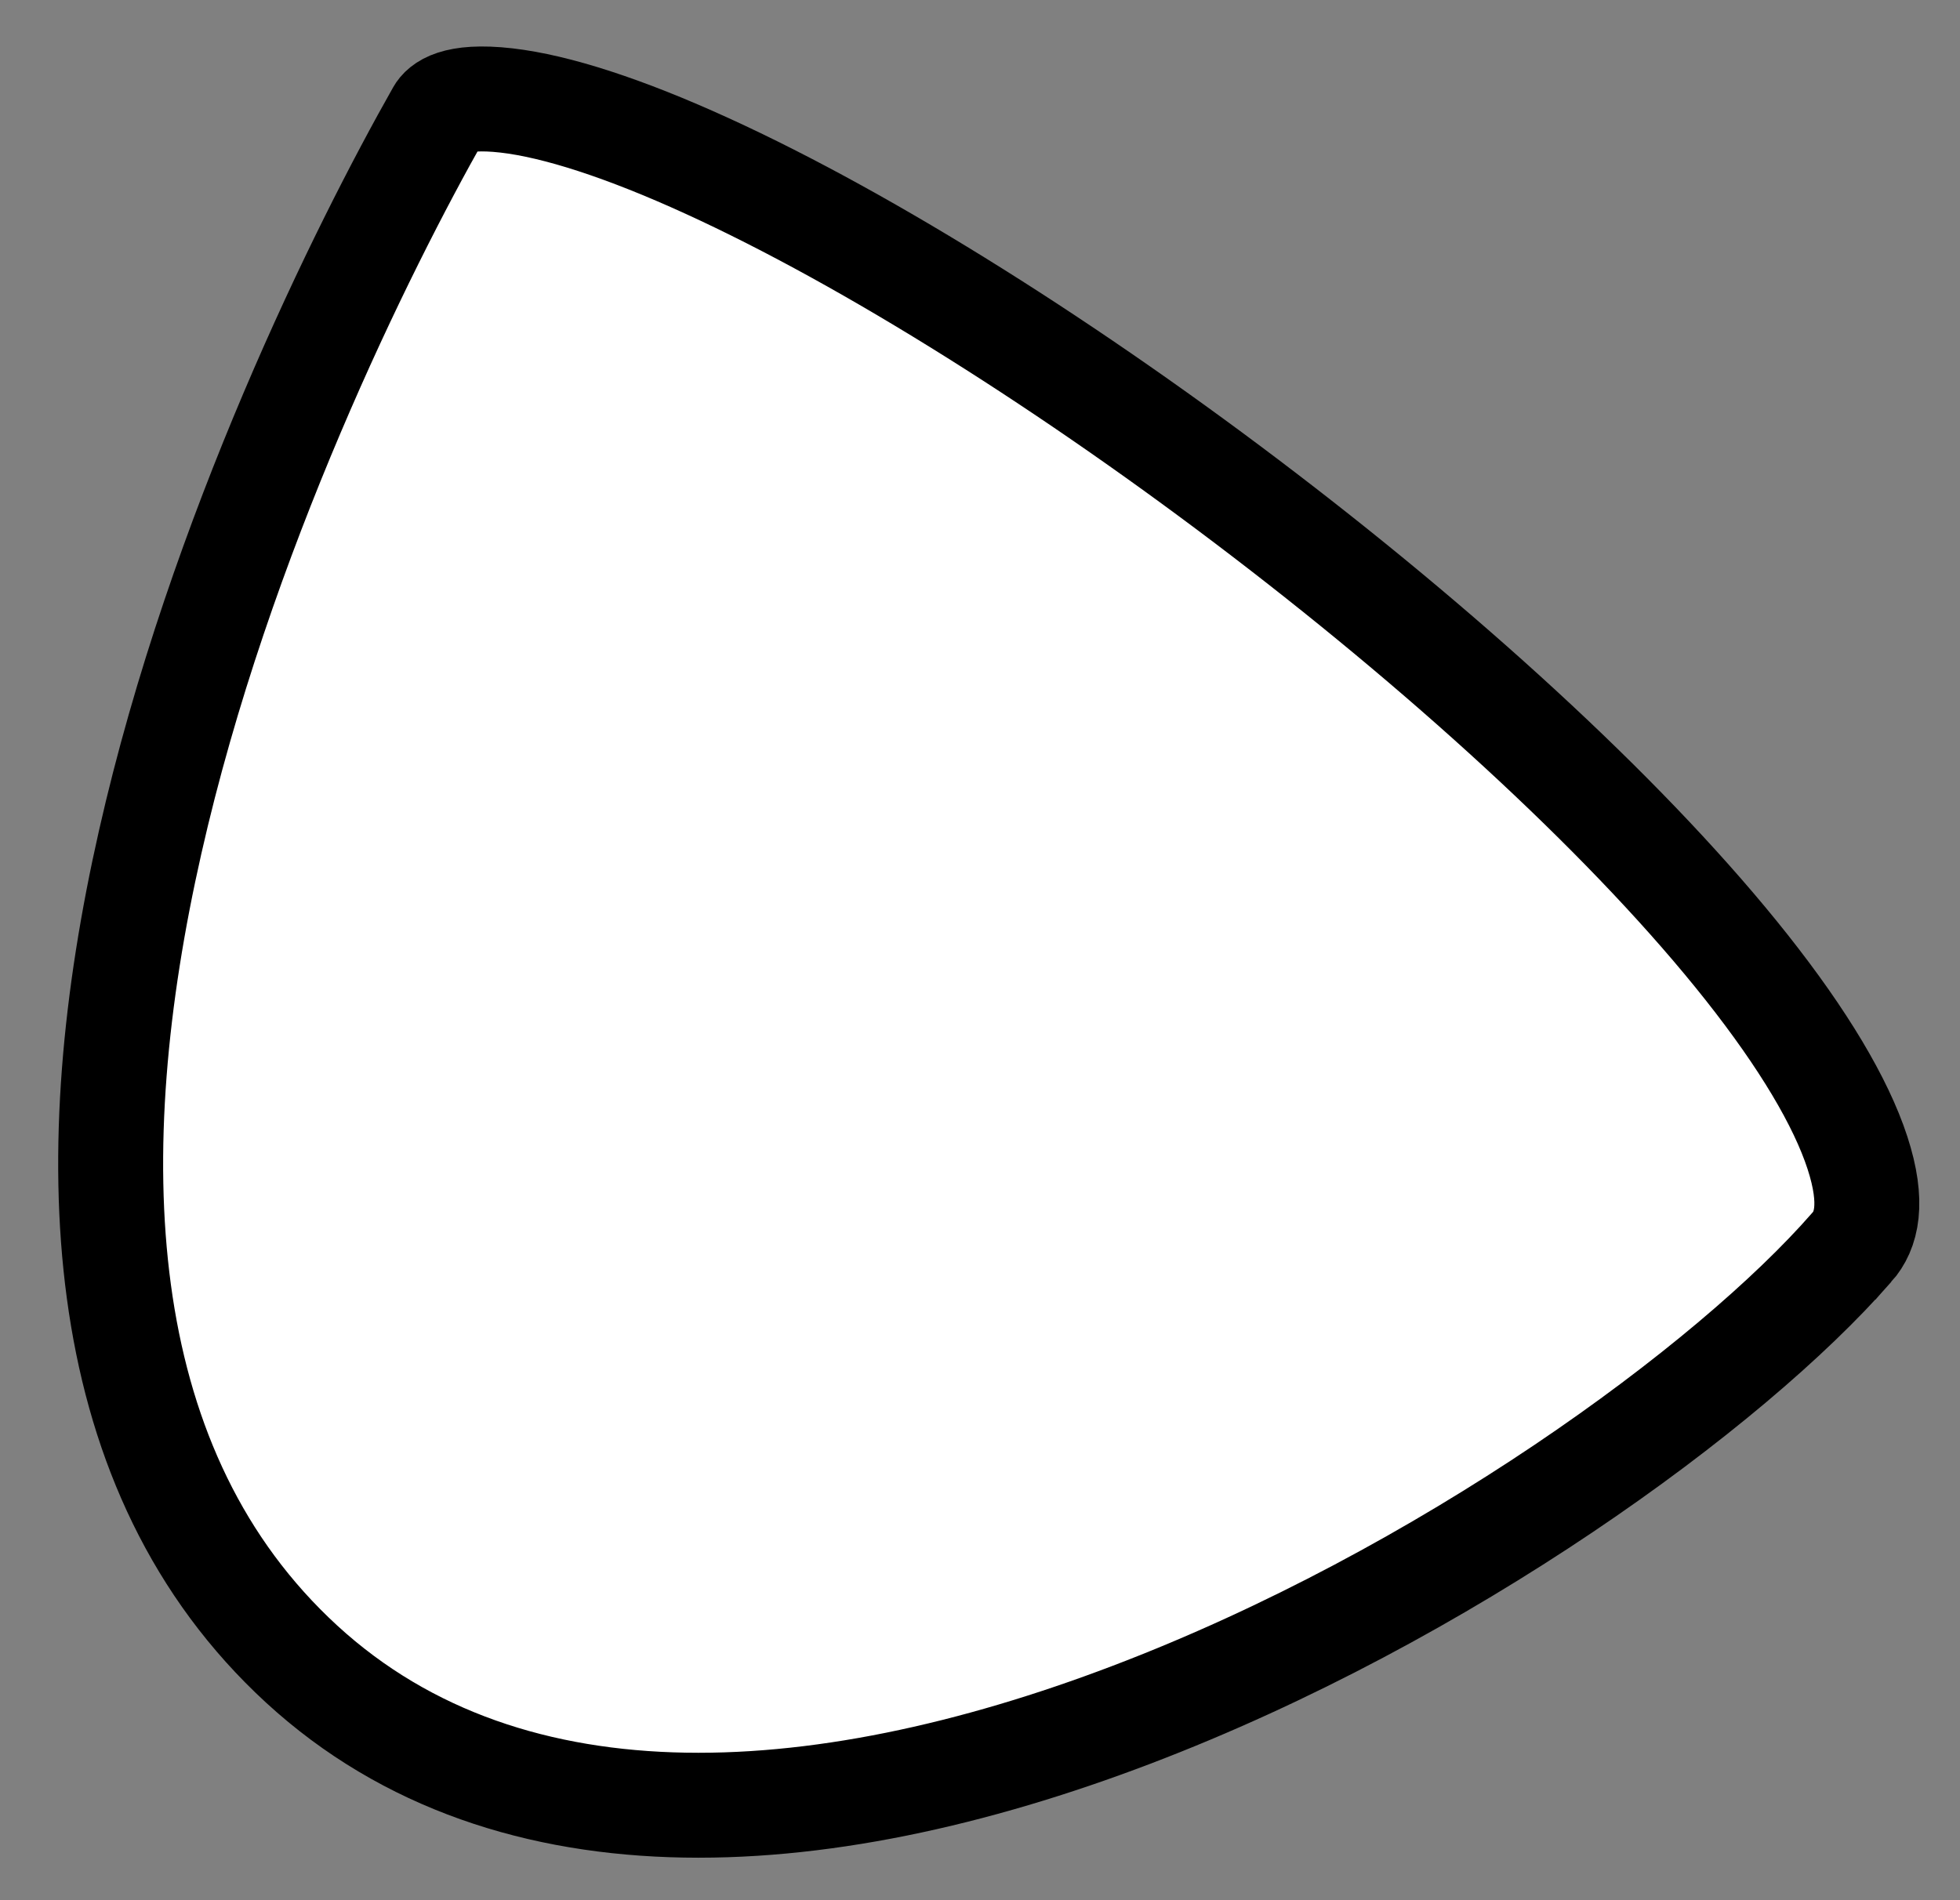 <svg width="33" height="32" viewBox="0 0 33 32" fill="none" xmlns="http://www.w3.org/2000/svg">
<rect x="0" y="0" width="33" height="32" fill="#808080" stroke="none"/>
<path d="M4.916 27.871L4.916 27.871C1.508 24.584 1.348 19.395 2.528 14.183C3.695 9.022 6.11 4.162 7.389 1.904C7.438 1.818 7.638 1.59 8.529 1.692C9.37 1.789 10.521 2.162 11.904 2.794C14.65 4.048 18.072 6.208 21.301 8.681C24.532 11.155 27.515 13.898 29.409 16.293C30.361 17.497 30.994 18.557 31.273 19.412C31.551 20.265 31.427 20.727 31.181 21.003L31.18 21.003L31.173 21.011C29.133 23.352 24.313 26.875 19.05 28.878C13.743 30.899 8.397 31.233 4.916 27.871Z" fill="white" stroke="black" stroke-width="1.767"/>
</svg>
